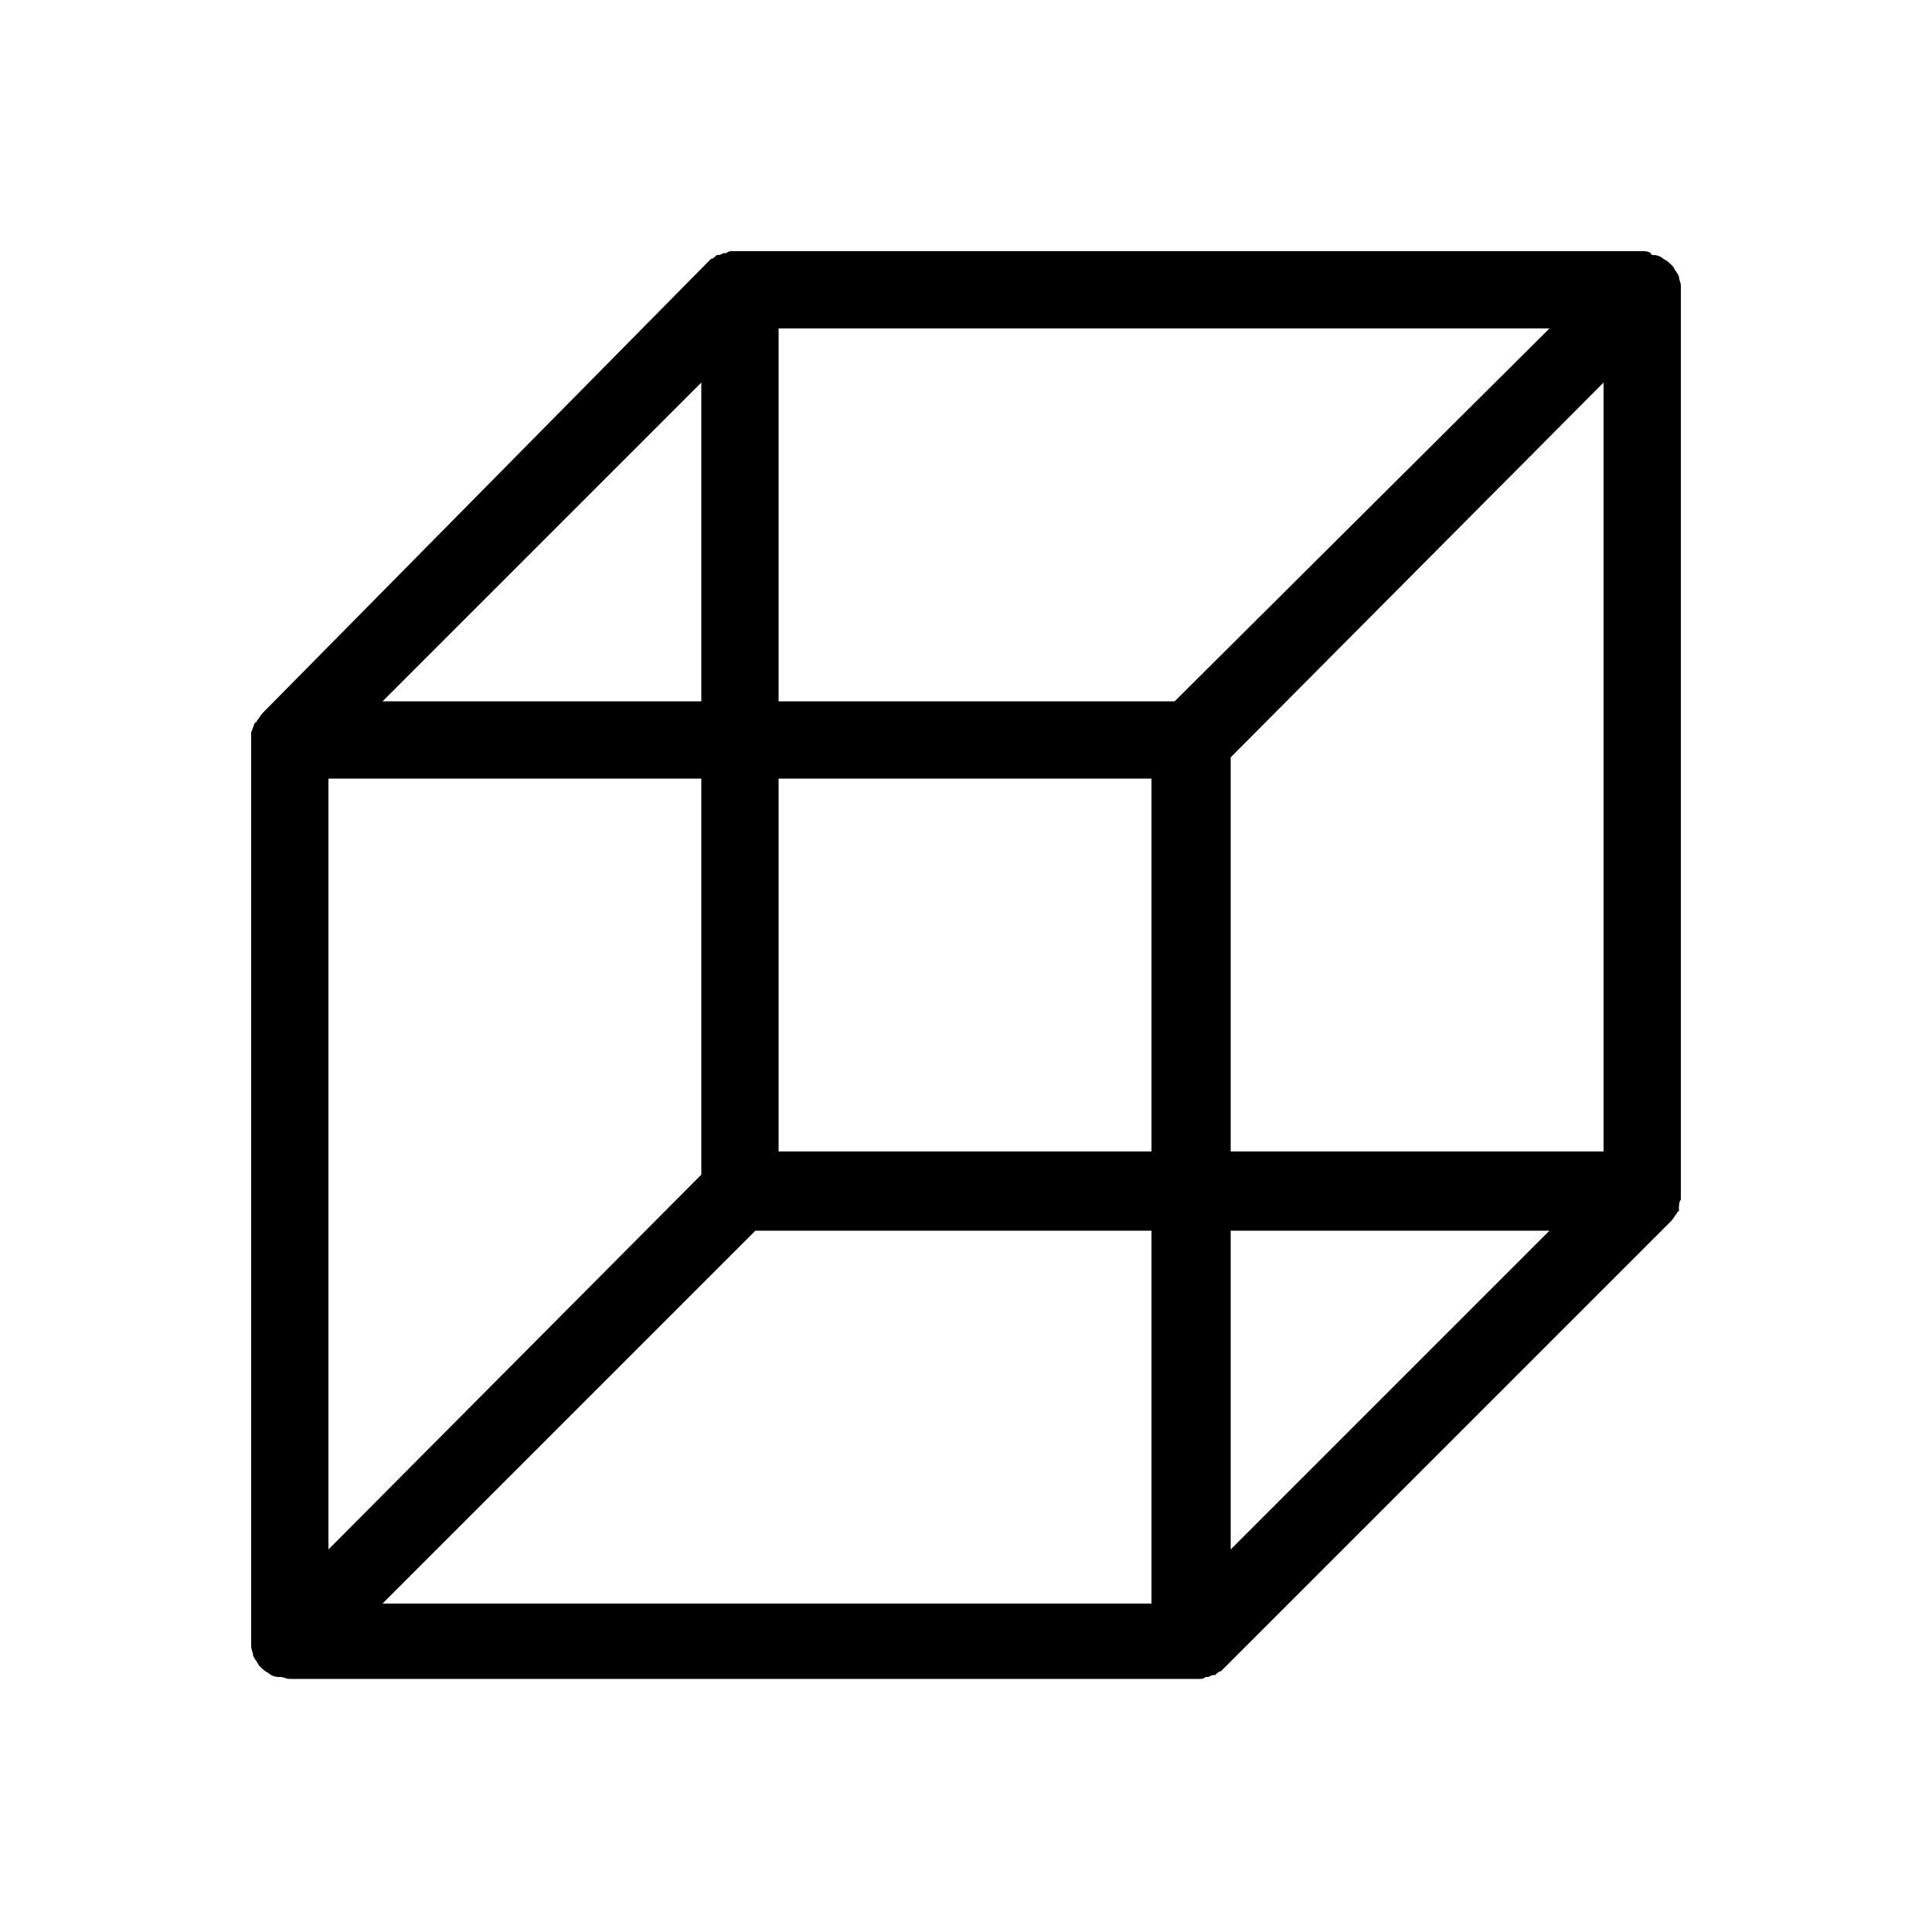 <svg height='300px' width='300px'  fill="#000000" xmlns="http://www.w3.org/2000/svg" xmlns:xlink="http://www.w3.org/1999/xlink" version="1.1" x="0px" y="0px" viewBox="0 0 100 100" style="enable-background:new 0 0 100 100;" xml:space="preserve"><path d="M87,62.1C87,62.1,87,62,87,62.1c0-0.1,0-0.3,0-0.4V15c0,0,0-0.1,0-0.1c0,0,0-0.1,0-0.1c0-0.2-0.1-0.3-0.1-0.5c0,0,0,0,0,0  c0,0,0,0,0,0c-0.1-0.2-0.2-0.3-0.3-0.5c0,0-0.1-0.1-0.1-0.1c-0.1-0.1-0.2-0.2-0.4-0.3c0,0,0,0,0,0c-0.1-0.1-0.3-0.2-0.5-0.2  c0,0-0.1,0-0.1,0C85.4,13,85.2,13,85,13H38.3c-0.1,0-0.3,0-0.4,0c-0.1,0-0.2,0-0.3,0.1c0,0-0.1,0-0.1,0c-0.1,0-0.2,0.1-0.3,0.1  c0,0-0.1,0-0.1,0c-0.1,0.1-0.2,0.2-0.3,0.2L13.6,36.9c-0.1,0.1-0.2,0.3-0.3,0.4c0,0,0,0.1-0.1,0.1c-0.1,0.2-0.1,0.3-0.2,0.5  c0,0,0,0,0,0c0,0.1,0,0.2,0,0.4V85c0,0,0,0.1,0,0.1c0,0,0,0.1,0,0.1c0,0.2,0.1,0.3,0.1,0.5c0,0,0,0,0,0c0,0,0,0,0,0  c0.1,0.2,0.2,0.3,0.3,0.5c0,0,0.1,0.1,0.1,0.1c0.1,0.1,0.2,0.2,0.4,0.3c0,0,0,0,0,0c0.1,0.1,0.3,0.2,0.5,0.2c0,0,0.1,0,0.1,0  c0.2,0,0.3,0.1,0.5,0.1h46.7c0.1,0,0.3,0,0.4,0c0.1,0,0.2,0,0.3-0.1c0,0,0.1,0,0.1,0c0.1,0,0.2-0.1,0.3-0.1c0,0,0.1,0,0.1,0  c0.1-0.1,0.2-0.2,0.3-0.2l23.3-23.3c0.1-0.1,0.2-0.3,0.3-0.4c0,0,0-0.1,0.1-0.1C86.9,62.4,86.9,62.2,87,62.1z M17,40.3h19.3v20.5  L17,80.2V40.3z M40.3,40.3h19.3v19.3H40.3V40.3z M63.7,39.2L83,19.8v39.8H63.7V39.2z M80.2,17L60.8,36.3H40.3V17H80.2z M36.3,19.8  v16.5H19.8L36.3,19.8z M19.8,83l19.3-19.3h20.5V83H19.8z M63.7,80.2V63.7h16.5L63.7,80.2z"></path></svg>